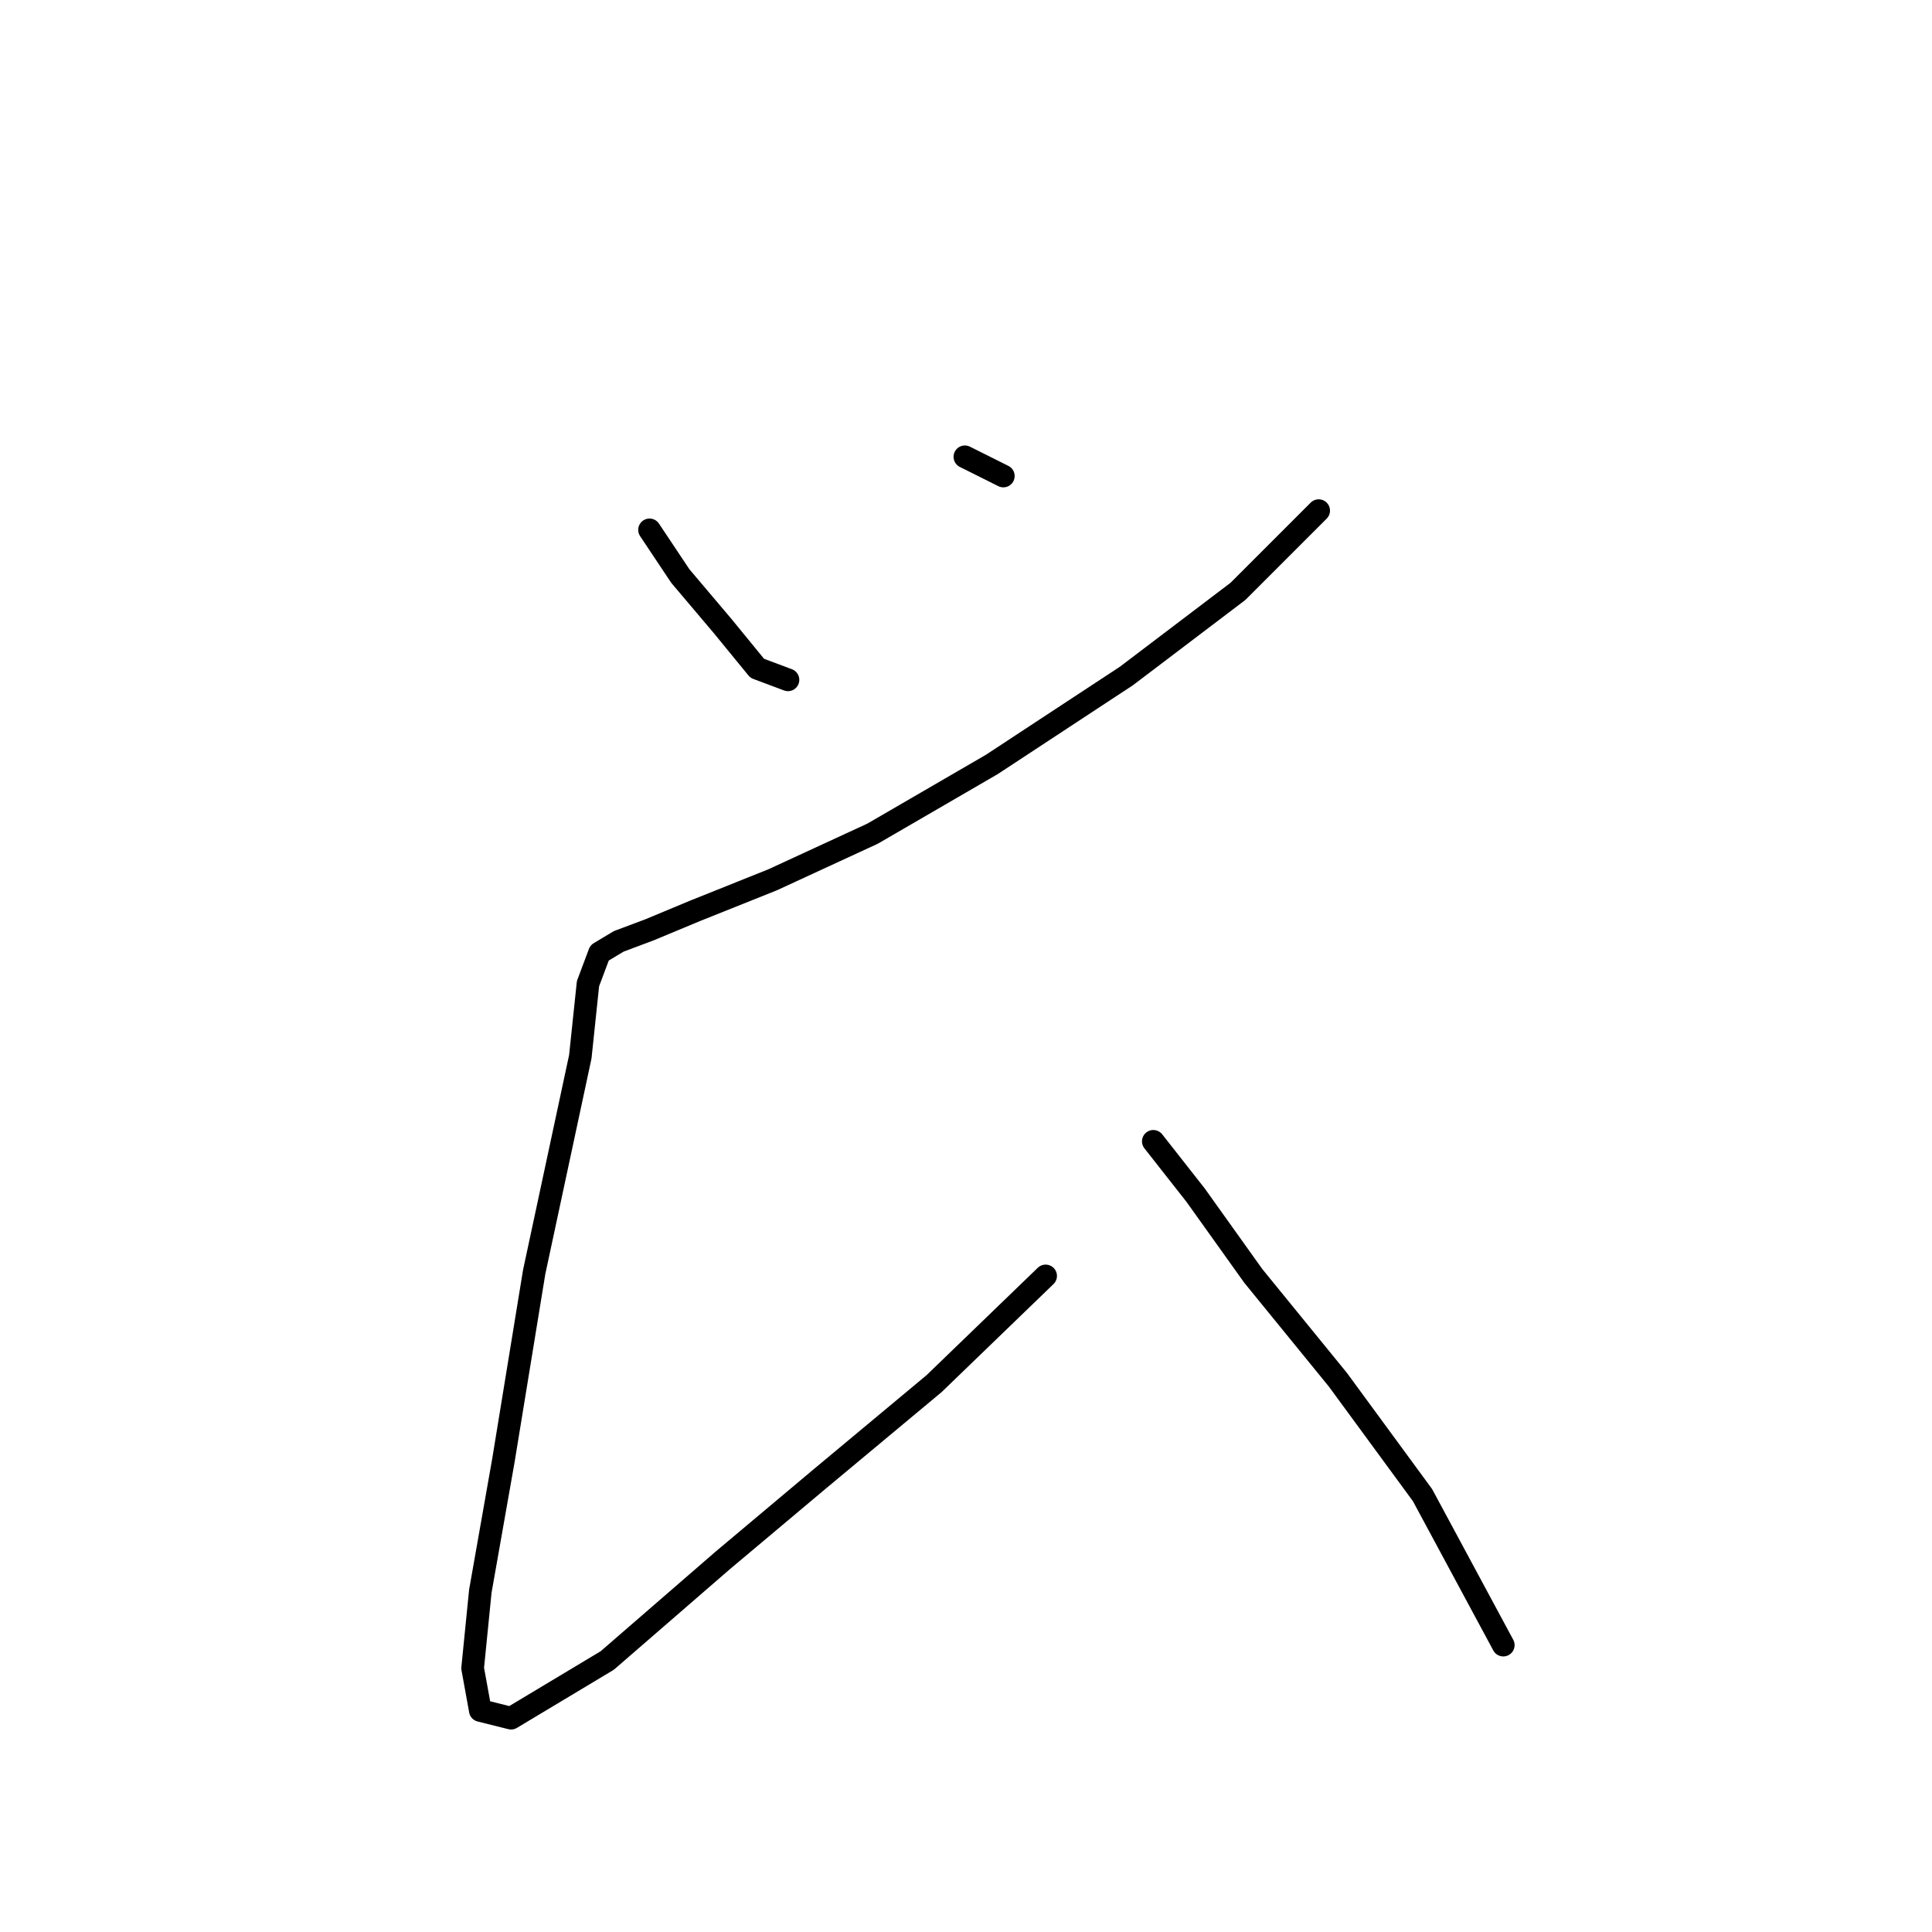 <?xml version="1.0" standalone="no"?>
    <svg width="256" height="256" xmlns="http://www.w3.org/2000/svg" version="1.1">
    <polyline stroke="black" stroke-width="3" stroke-linecap="round" fill="transparent" stroke-linejoin="round" points="86.066 70.21 90.143 76.325 95.748 82.949 100.334 88.554 104.411 90.083 104.411 90.083 " />
        <polyline stroke="black" stroke-width="3" stroke-linecap="round" fill="transparent" stroke-linejoin="round" points="127.851 60.528 132.947 63.076 132.947 63.076 " />
        <polyline stroke="black" stroke-width="3" stroke-linecap="round" fill="transparent" stroke-linejoin="round" points="174.732 67.662 164.031 78.363 149.253 89.573 131.418 101.294 115.621 110.466 102.372 116.581 92.181 120.658 86.066 123.205 81.989 124.734 79.442 126.263 77.913 130.339 76.894 140.021 70.779 168.558 66.702 193.527 63.645 210.852 62.626 221.044 63.645 226.649 67.721 227.668 80.461 220.025 95.748 206.776 108.487 196.075 123.775 183.335 138.552 169.067 138.552 169.067 " />
        <polyline stroke="black" stroke-width="3" stroke-linecap="round" fill="transparent" stroke-linejoin="round" points="152.82 151.232 158.426 158.366 166.069 169.067 177.28 182.826 188.491 198.113 199.192 217.986 199.192 217.986 " />
        </svg>